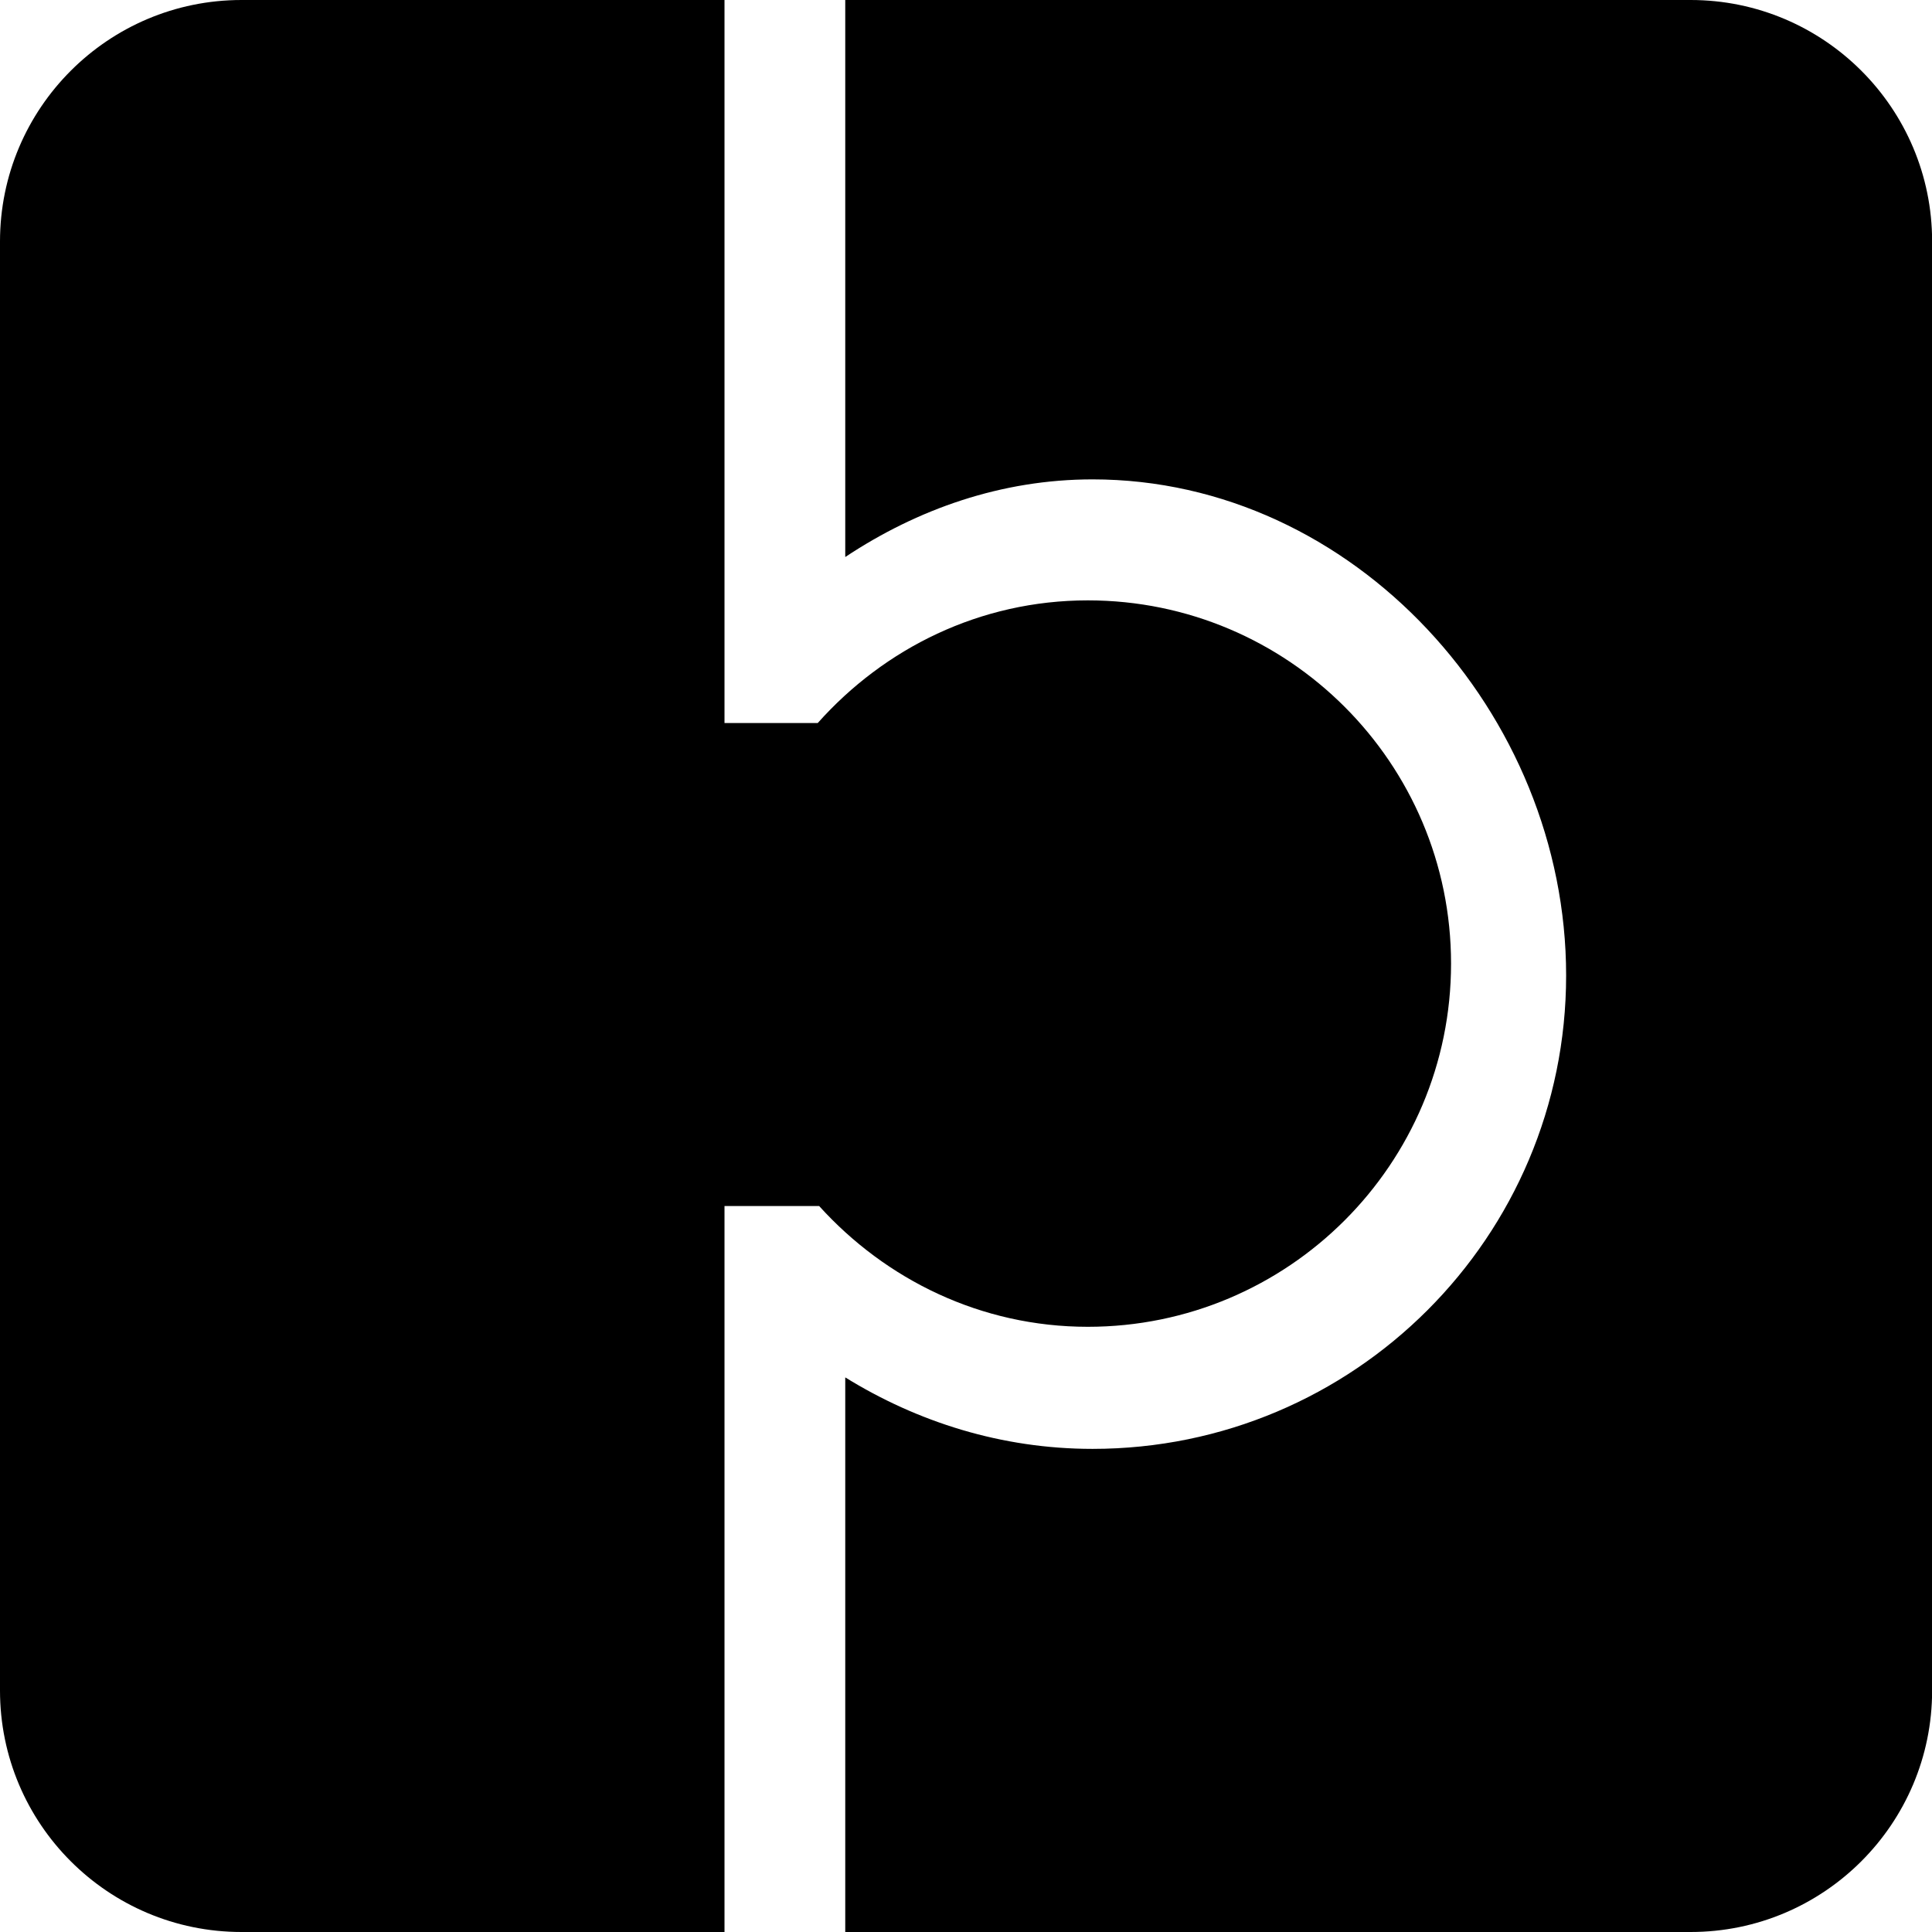 <?xml version="1.0" encoding="utf-8"?>
<!-- Generator: Adobe Illustrator 15.1.0, SVG Export Plug-In . SVG Version: 6.00 Build 0)  -->
<!DOCTYPE svg PUBLIC "-//W3C//DTD SVG 1.1//EN" "http://www.w3.org/Graphics/SVG/1.1/DTD/svg11.dtd">
<svg version="1.1" id="Layer_1" xmlns="http://www.w3.org/2000/svg" xmlns:xlink="http://www.w3.org/1999/xlink" x="0px" y="0px"
	 width="16px" height="16px" viewBox="-0.521 -0.5 16 16" enable-background="new -0.521 -0.5 16 16" xml:space="preserve">
<g>
	<path fill-rule="evenodd" clip-rule="evenodd" d="M13.48-0.5H6.479v4.613C7.077,3.716,7.773,3.47,8.527,3.47
		c2.166,0,3.922,1.942,3.922,4.108c0,2.166-1.756,3.921-3.922,3.921c-0.754,0-1.451-0.223-2.048-0.592V15.5h7.001
		c1.104,0,2-0.896,2-2v-12C15.48,0.396,14.584-0.5,13.48-0.5z"/>
	<path fill-rule="evenodd" clip-rule="evenodd" d="M11.496,7.48c0-1.66-1.348-3.008-3.008-3.008c-0.893,0-1.686,0.397-2.237,1.016
		H5.479l0-5.988h-4c-1.104,0-2,0.896-2,2v12c0,1.104,0.895,2,2,2h4l0-6.012h0.784c0.551,0.609,1.339,1,2.225,1
		C10.148,10.488,11.496,9.141,11.496,7.48z"/>
</g>
</svg>
